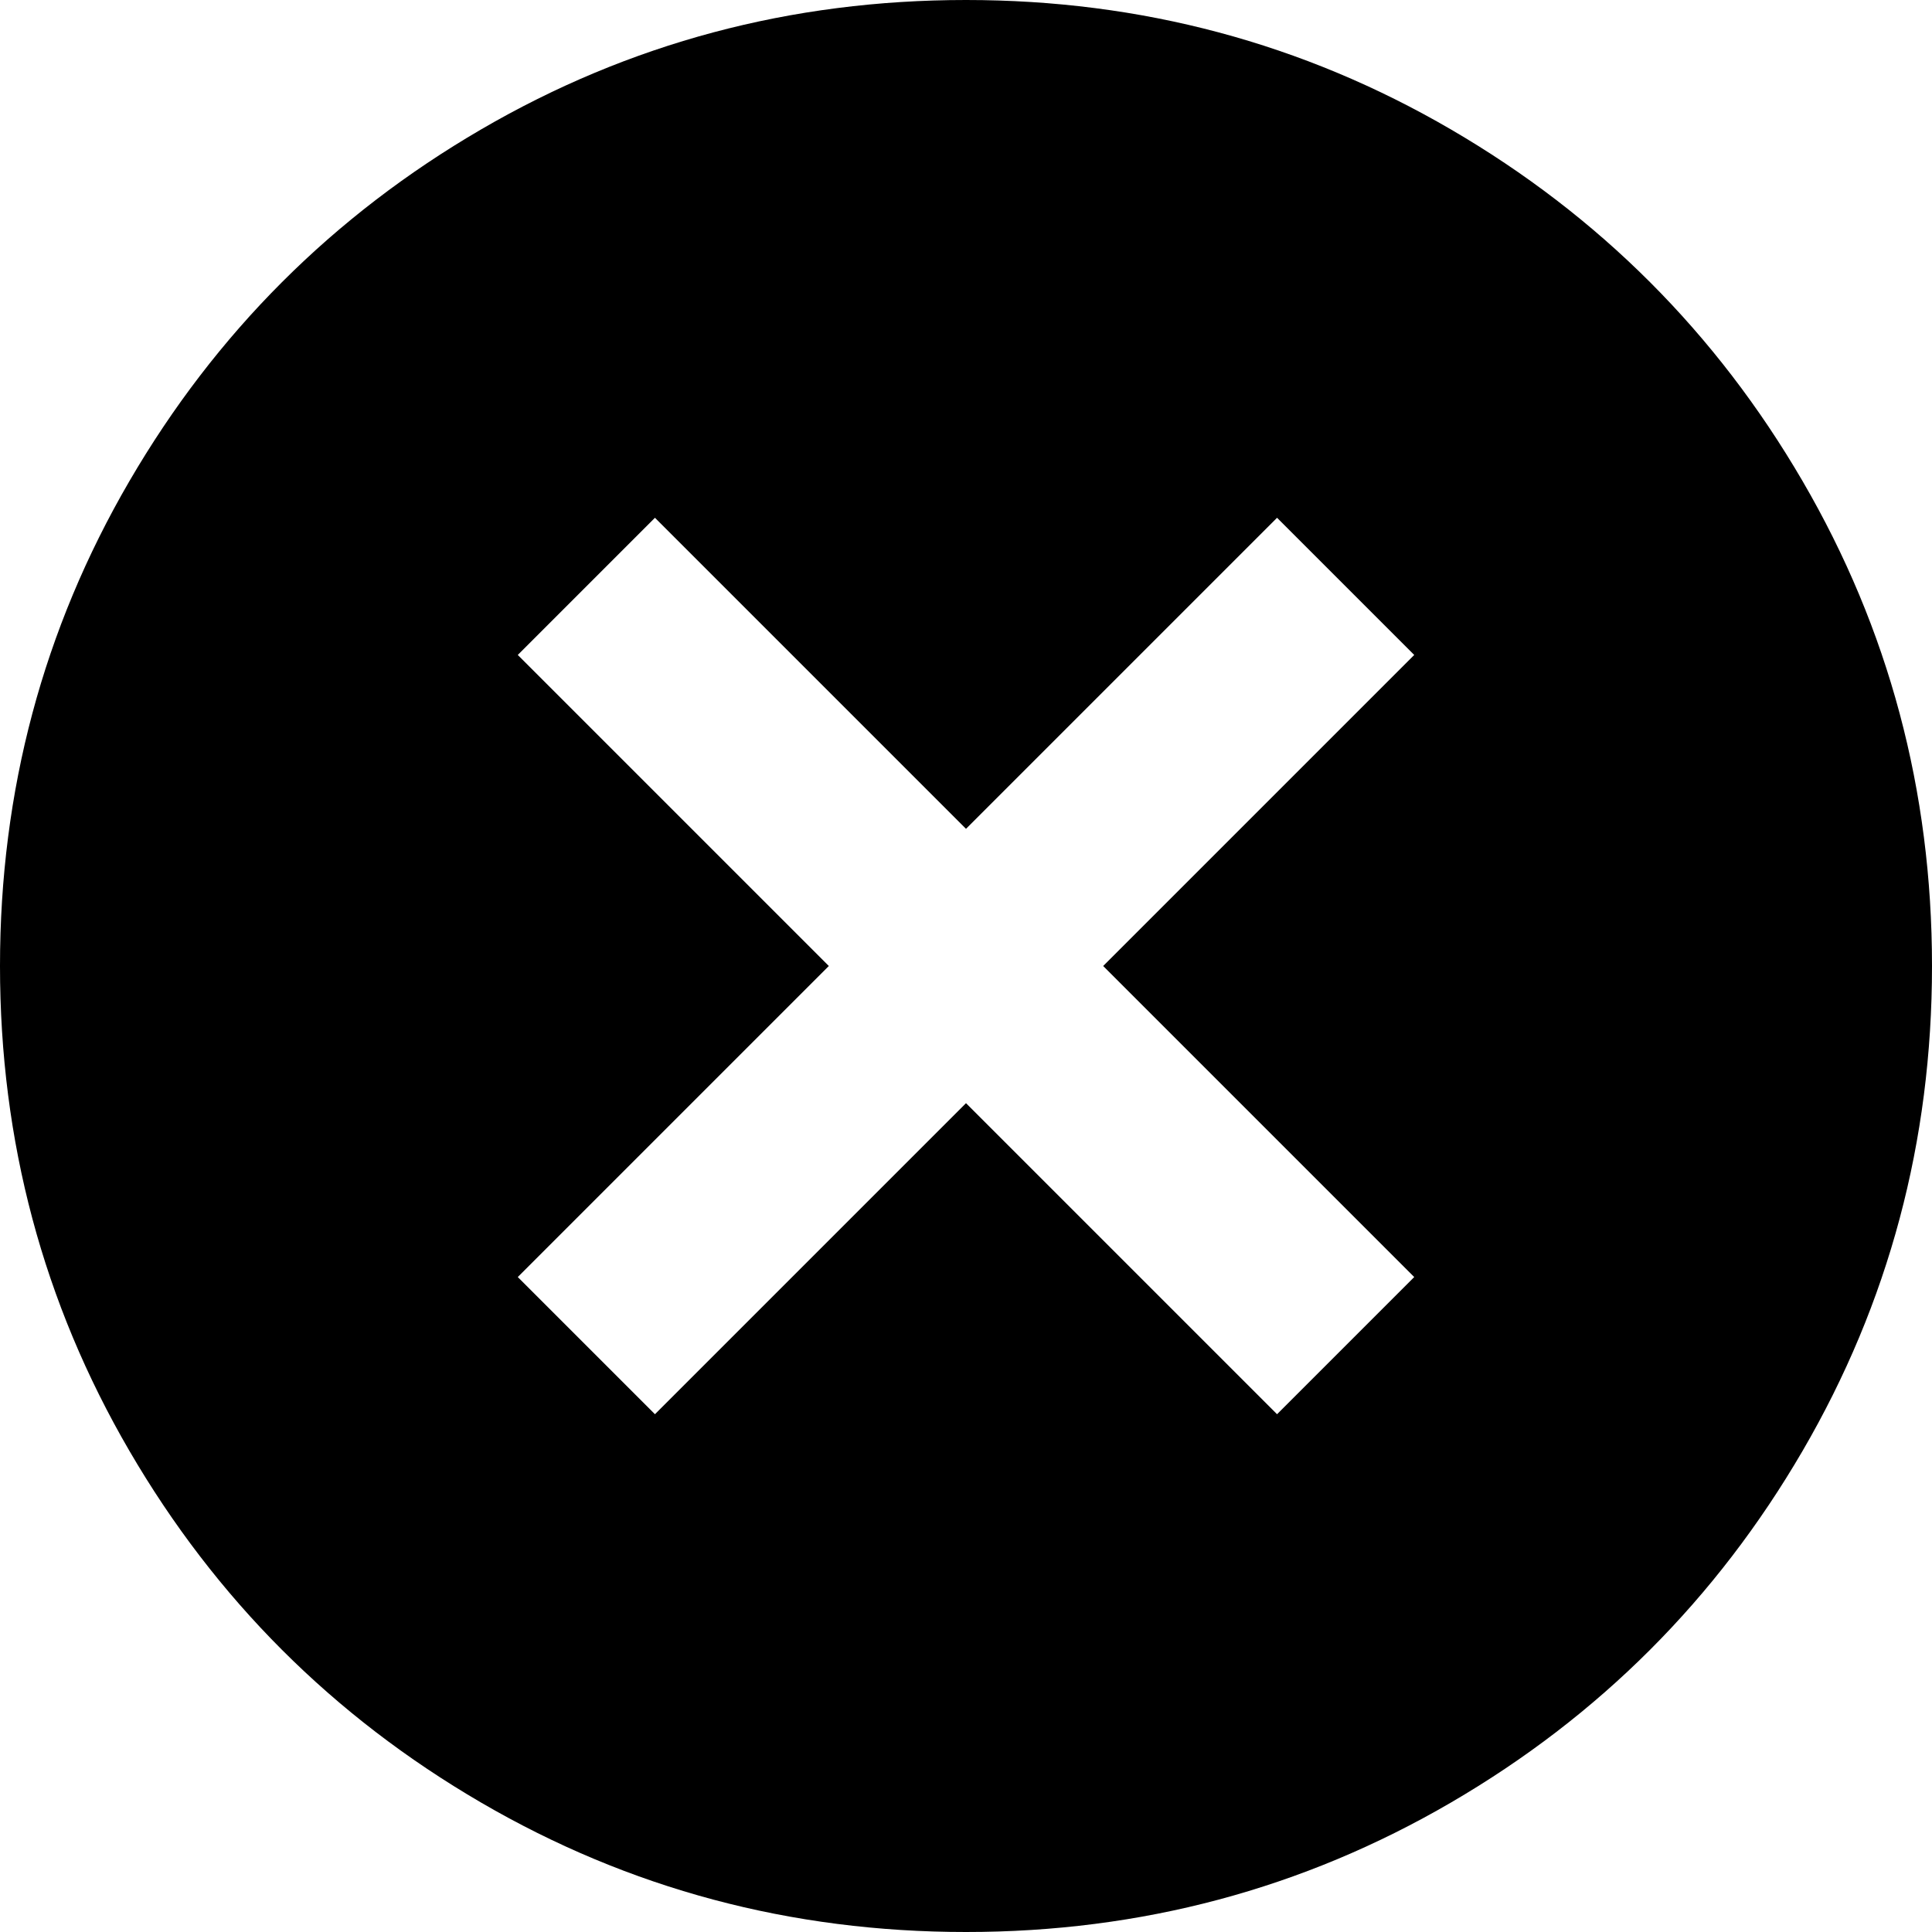 <!-- Generated by IcoMoon.io -->
<svg version="1.1" xmlns="http://www.w3.org/2000/svg" width="32" height="32" viewBox="0 0 32 32">
<title>remove-circle</title>
<path d="M32 16c0 2.901-0.715 5.579-2.144 8.032s-3.371 4.395-5.824 5.824c-2.453 1.429-5.131 2.144-8.032 2.144s-5.579-0.715-8.032-2.144c-2.453-1.429-4.395-3.371-5.824-5.824s-2.144-5.131-2.144-8.032c0-2.901 0.715-5.579 2.144-8.032s3.371-4.395 5.824-5.824c2.453-1.429 5.131-2.144 8.032-2.144s5.579 0.715 8.032 2.144c2.453 1.429 4.395 3.371 5.824 5.824s2.144 5.131 2.144 8.032zM21.152 23.424l2.272-2.272-5.152-5.152 5.152-5.152-2.272-2.272-5.152 5.152-5.152-5.152-2.272 2.272 5.152 5.152-5.152 5.152 2.272 2.272 5.152-5.152 5.152 5.152z"></path>
</svg>
